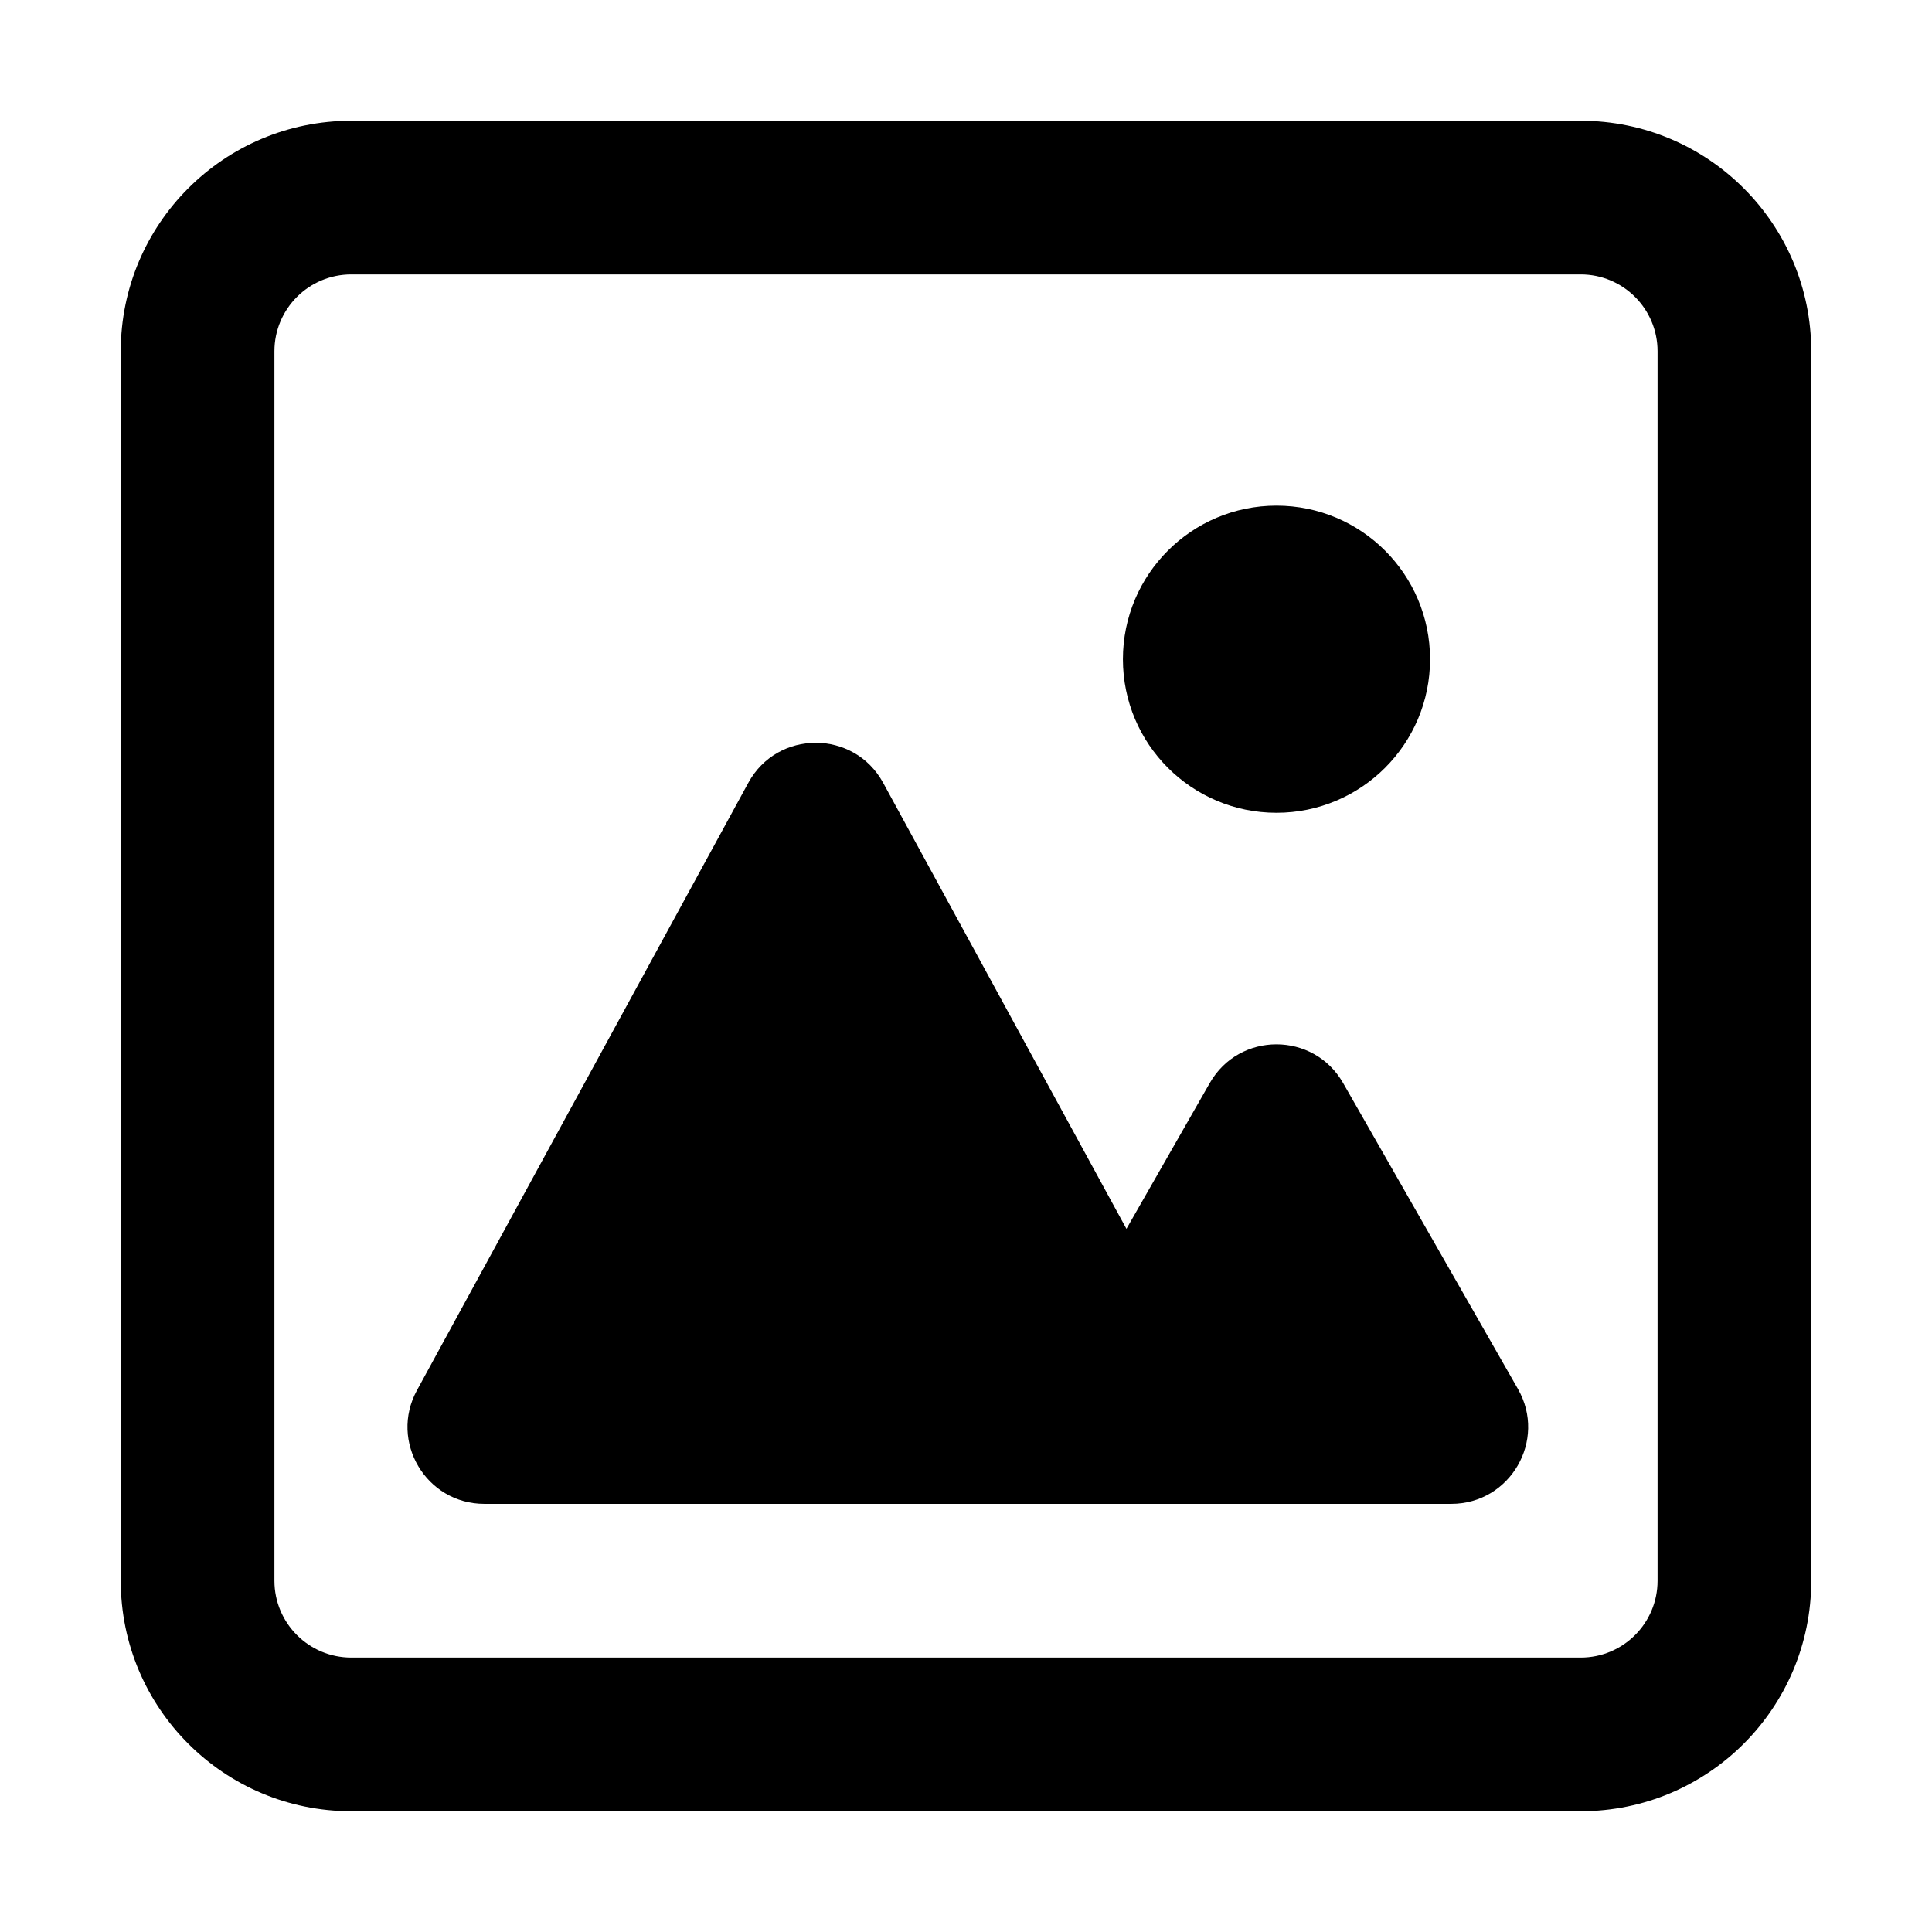 <svg width="256" height="256" version="1.1" viewBox="0 0 256 256" xml:space="preserve"
     xmlns="http://www.w3.org/2000/svg">

    <path d="m240 46.545c0-16.87-13.675-30.545-30.545-30.545h-162.91c-16.87 0-30.545 13.676-30.545 30.545v162.91c0 16.87 13.676 30.545 30.545 30.545h162.91c16.87 0 30.545-13.675 30.545-30.545zm-20.364 0c0-5.623-4.558-10.182-10.182-10.182h-162.91c-5.623 0-10.182 4.559-10.182 10.182v162.91c0 5.623 4.559 10.182 10.182 10.182h162.91c5.623 0 10.182-4.558 10.182-10.182z"  fill="currentColor" clip-rule="evenodd" fill-rule="evenodd" stroke-width="10.182"/>
    <path d="m189.49 87.349c0 11.238-9.11 20.349-20.349 20.349s-20.349-9.111-20.349-20.349 9.11-20.349 20.349-20.349 20.349 9.111 20.349 20.349zm-134.24 96.872 43.907-80.496c3.856-7.07 14.008-7.07 17.864 0l32.239 59.105 11.042-19.323c3.906-6.835 13.761-6.835 17.667 0l23.166 40.54c3.875 6.782-1.022 15.222-8.835 15.222h-128.12c-7.723 0-12.63-8.267-8.932-15.047z"
          fill="currentColor" stroke-width="10.174"/></svg>
